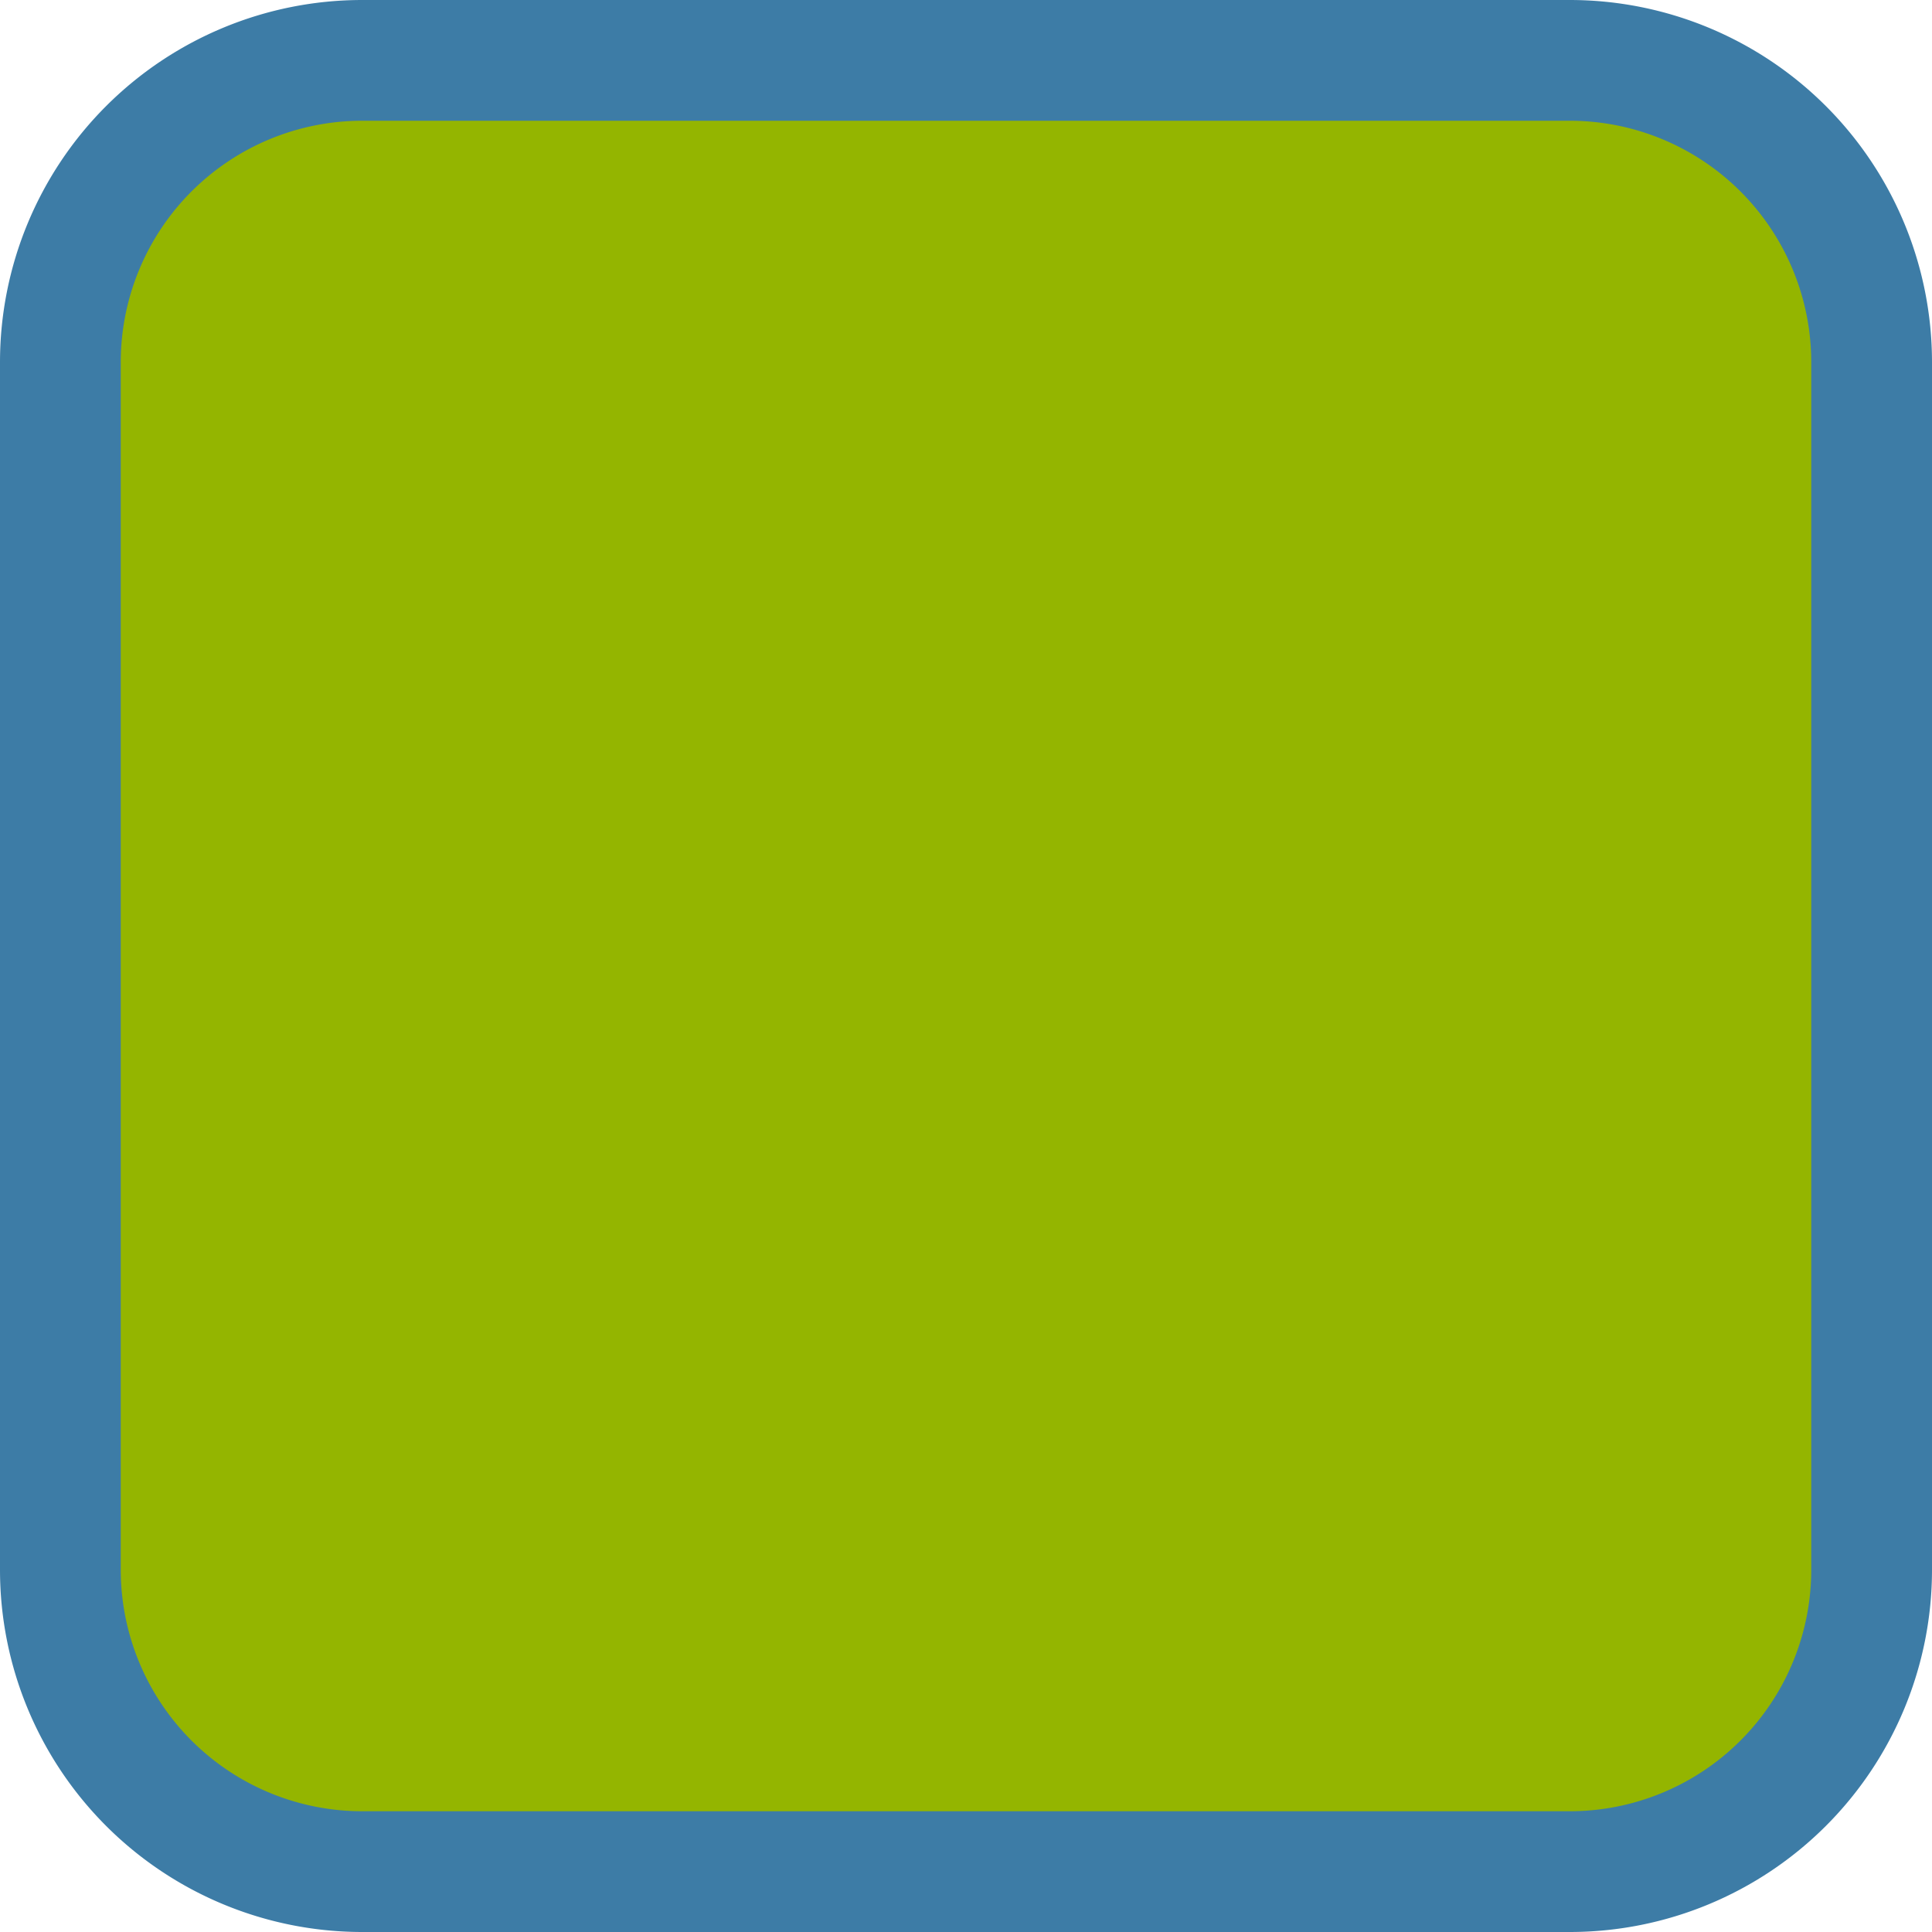 <svg id="Layer_2" data-name="Layer 2" xmlns="http://www.w3.org/2000/svg" width="32" height="32" viewBox="0 0 32 32">
  <defs>
    <style>
      .cls-1 {
        fill: #94b500;
      }

      .cls-2 {
        fill: #3d7ca6;
      }
    </style>
  </defs>
  <title>selectClear</title>
  <g>
    <rect class="cls-1" x="1" y="1" width="30" height="30" rx="5" ry="5"/>
    <path class="cls-2" d="M26,2a4,4,0,0,1,4,4V26a4,4,0,0,1-4,4H6a4,4,0,0,1-4-4V6A4,4,0,0,1,6,2H26m0-2H6A6,6,0,0,0,0,6V26a6,6,0,0,0,6,6H26a6,6,0,0,0,6-6V6a6,6,0,0,0-6-6Z"/>
  </g>
</svg>

